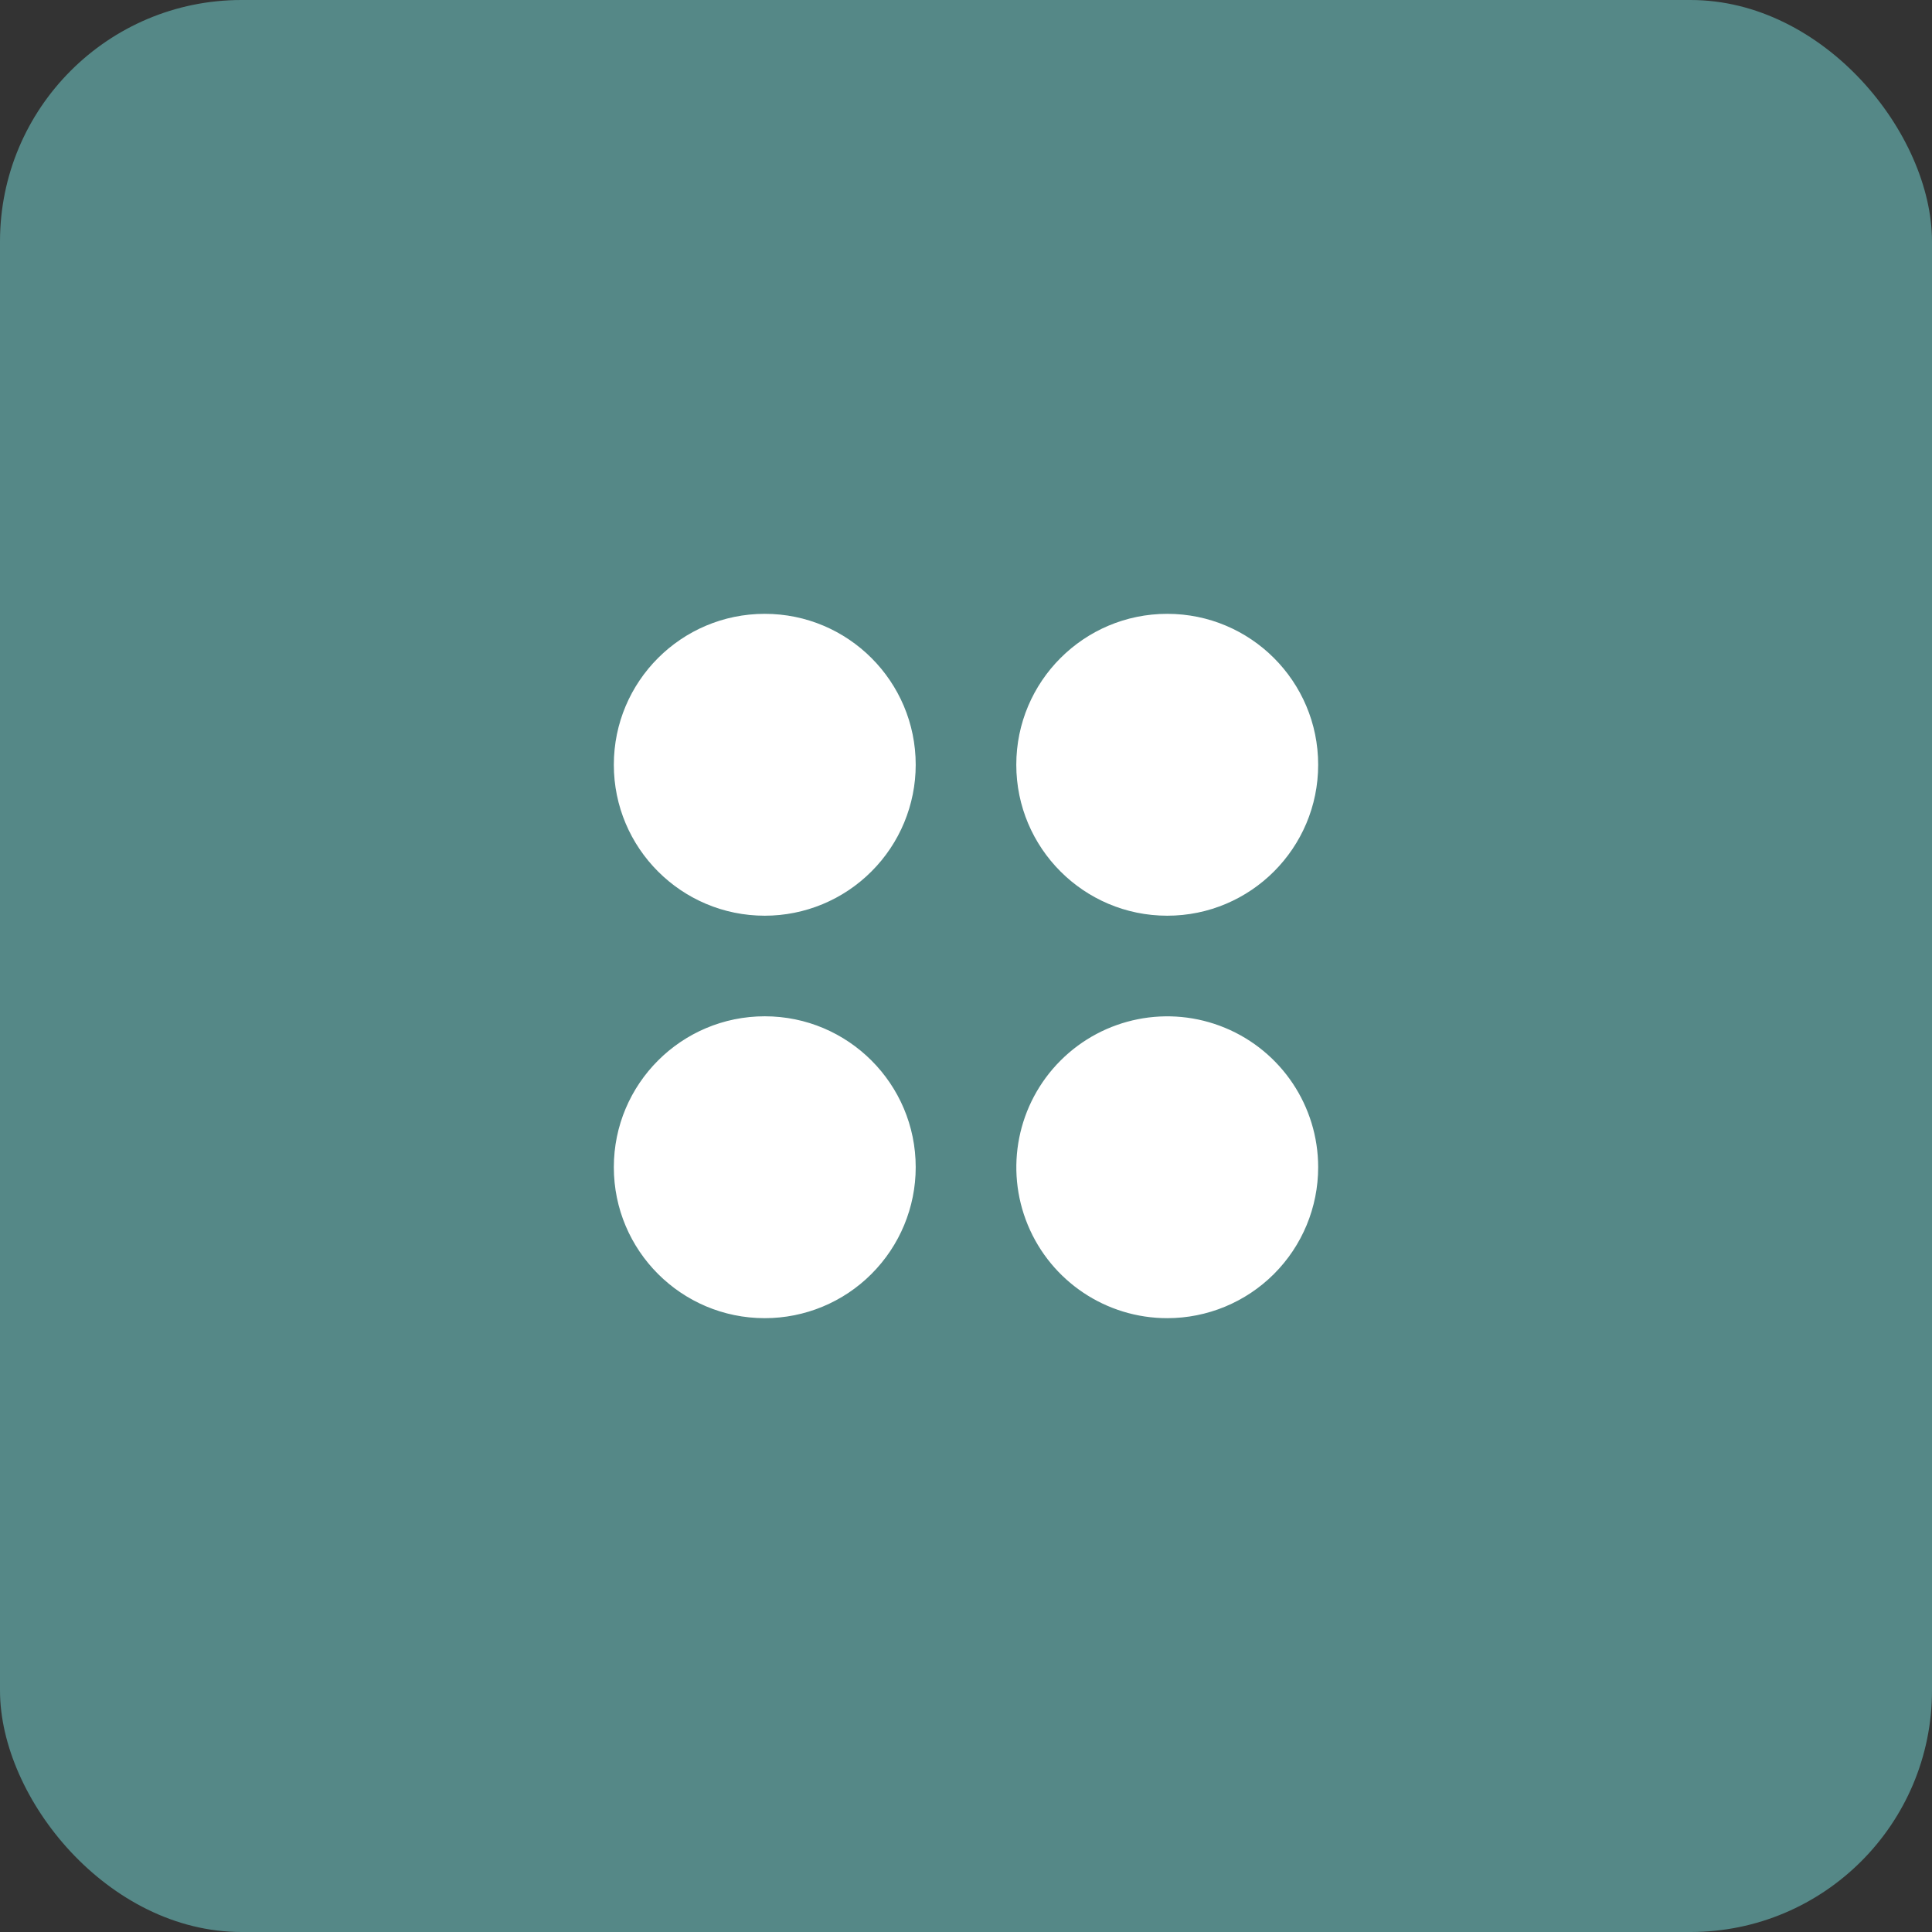 <svg width="32" height="32" viewBox="0 0 32 32" fill="none" xmlns="http://www.w3.org/2000/svg">
<rect x="0" y="0" width="32" height="32" fill="#333333" stroke="none"/>
<rect width="32" height="32" rx="4" fill="#558887"/>
<path d="M19.333 21.833C18.322 21.833 17.411 21.224 17.024 20.29C16.637 19.356 16.851 18.281 17.566 17.566C18.281 16.851 19.356 16.637 20.29 17.024C21.224 17.411 21.833 18.322 21.833 19.333C21.833 19.997 21.57 20.632 21.101 21.101C20.632 21.57 19.996 21.833 19.333 21.833ZM12.667 21.833C11.286 21.833 10.167 20.714 10.167 19.333C10.167 17.953 11.286 16.833 12.667 16.833C14.047 16.833 15.167 17.953 15.167 19.333C15.167 19.997 14.903 20.632 14.434 21.101C13.966 21.57 13.33 21.833 12.667 21.833ZM19.333 15.167C17.953 15.167 16.833 14.047 16.833 12.667C16.833 11.286 17.953 10.167 19.333 10.167C20.714 10.167 21.833 11.286 21.833 12.667C21.833 14.047 20.714 15.167 19.333 15.167ZM12.667 15.167C11.286 15.167 10.167 14.047 10.167 12.667C10.167 11.286 11.286 10.167 12.667 10.167C14.047 10.167 15.167 11.286 15.167 12.667C15.167 13.33 14.903 13.966 14.434 14.434C13.966 14.903 13.33 15.167 12.667 15.167Z" fill="white"/>
</svg>
